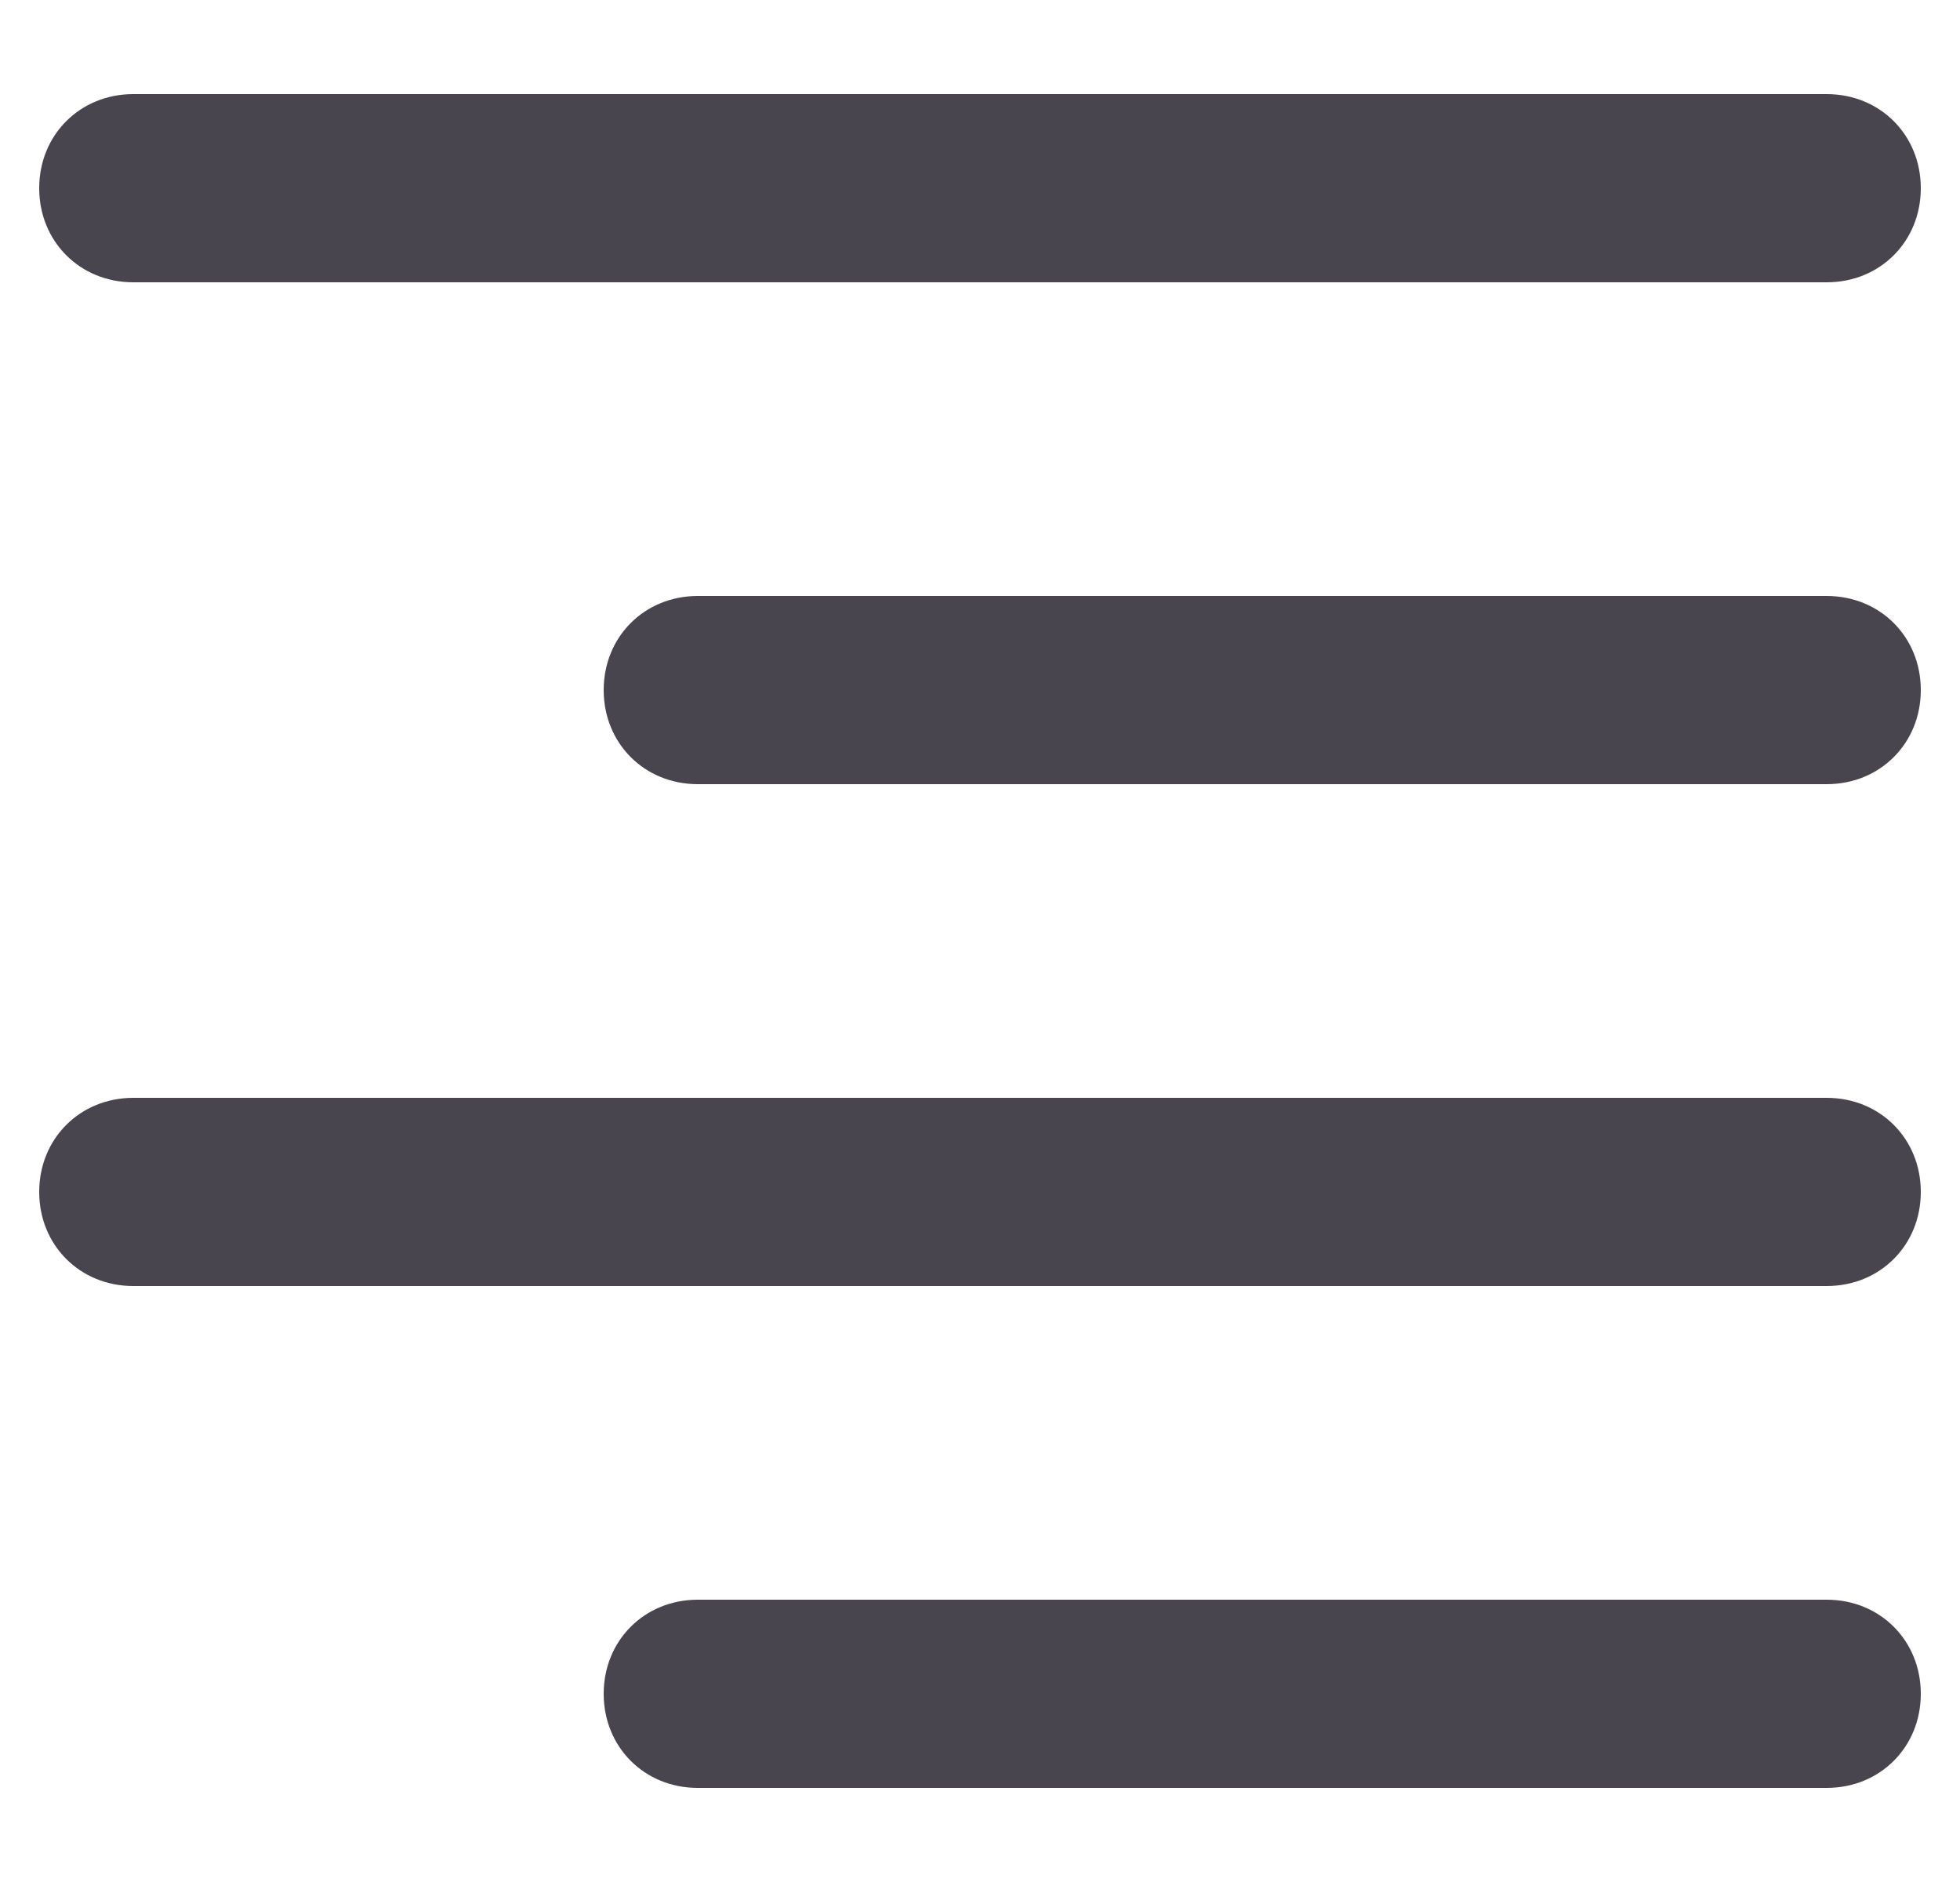 <svg width="25" height="24" viewBox="0 0 25 24" fill="none" xmlns="http://www.w3.org/2000/svg">
<g clip-path="url(#clip0_1279_1105)">
<path fill-rule="evenodd" clip-rule="evenodd" d="M1.7 3.6H23.3C23.98 3.6 24.5 3.08 24.5 2.4C24.5 1.72 23.98 1.2 23.3 1.2H1.7C1.02 1.2 0.5 1.72 0.5 2.4C0.5 3.08 1.02 3.6 1.7 3.6ZM8.9 10H23.3C23.98 10 24.5 9.48 24.5 8.8C24.5 8.12 23.98 7.6 23.3 7.6H8.9C8.22 7.6 7.7 8.12 7.7 8.8C7.7 9.48 8.22 10 8.9 10ZM23.3 16.4H1.7C1.02 16.4 0.5 15.88 0.5 15.2C0.5 14.52 1.02 14 1.7 14H23.3C23.98 14 24.5 14.52 24.5 15.2C24.5 15.88 23.98 16.4 23.3 16.4ZM8.9 22.8H23.3C23.98 22.8 24.5 22.28 24.5 21.6C24.5 20.92 23.98 20.4 23.3 20.4H8.9C8.22 20.4 7.7 20.92 7.7 21.6C7.7 22.28 8.22 22.8 8.9 22.8Z" fill="#49454F"/>
</g>
<defs>
<clipPath id="clip0_1279_1105">
<rect width="24" height="24" fill="white" transform="translate(0.5)"/>
</clipPath>
</defs>
</svg>
